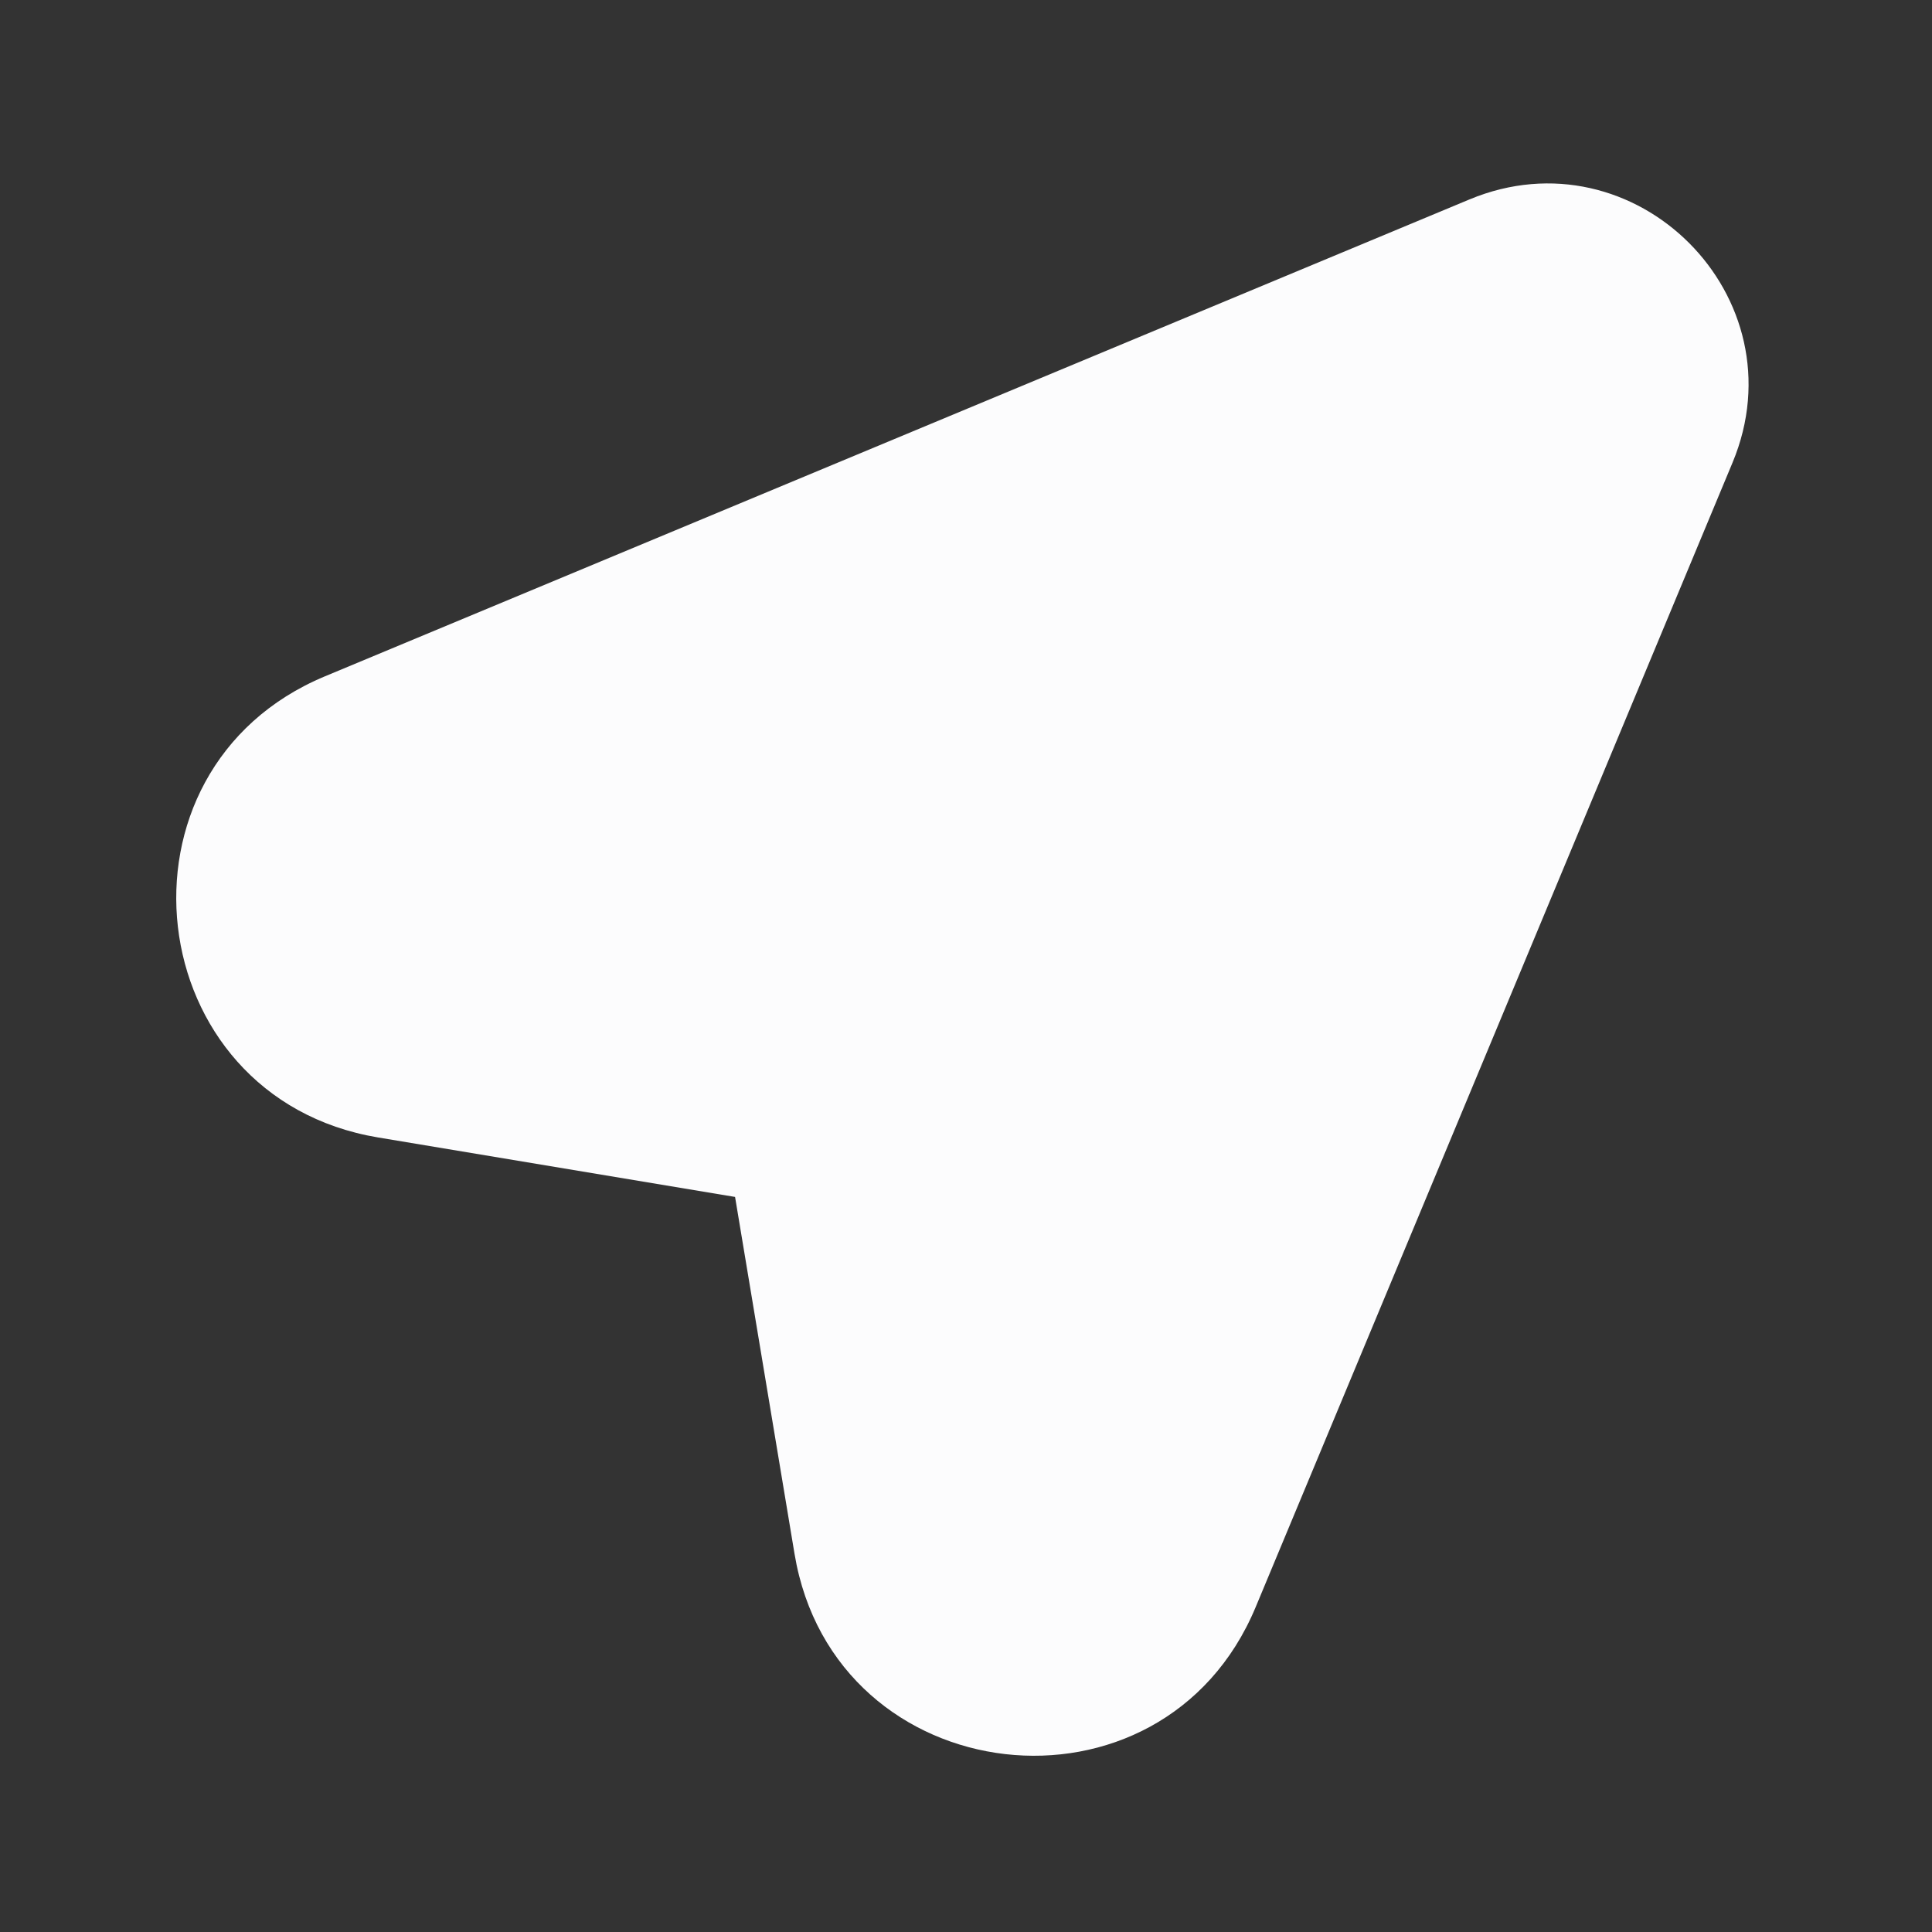 <svg xmlns="http://www.w3.org/2000/svg" width="32" height="32" viewBox="0 0 32 32" fill="none">
  <rect x="0" y="0" width="32" height="32" fill="#333333" stroke="none"/>
  <path fill-rule="evenodd" clip-rule="evenodd" d="M28.696 7.663C29.841 4.916 27.084 2.159 24.337 3.304L5.382 11.202C1.675 12.747 2.301 18.18 6.263 18.84L12.175 19.825L13.16 25.737C13.82 29.699 19.253 30.325 20.798 26.618L28.696 7.663Z" fill="#FCFCFD"/>
</svg>
